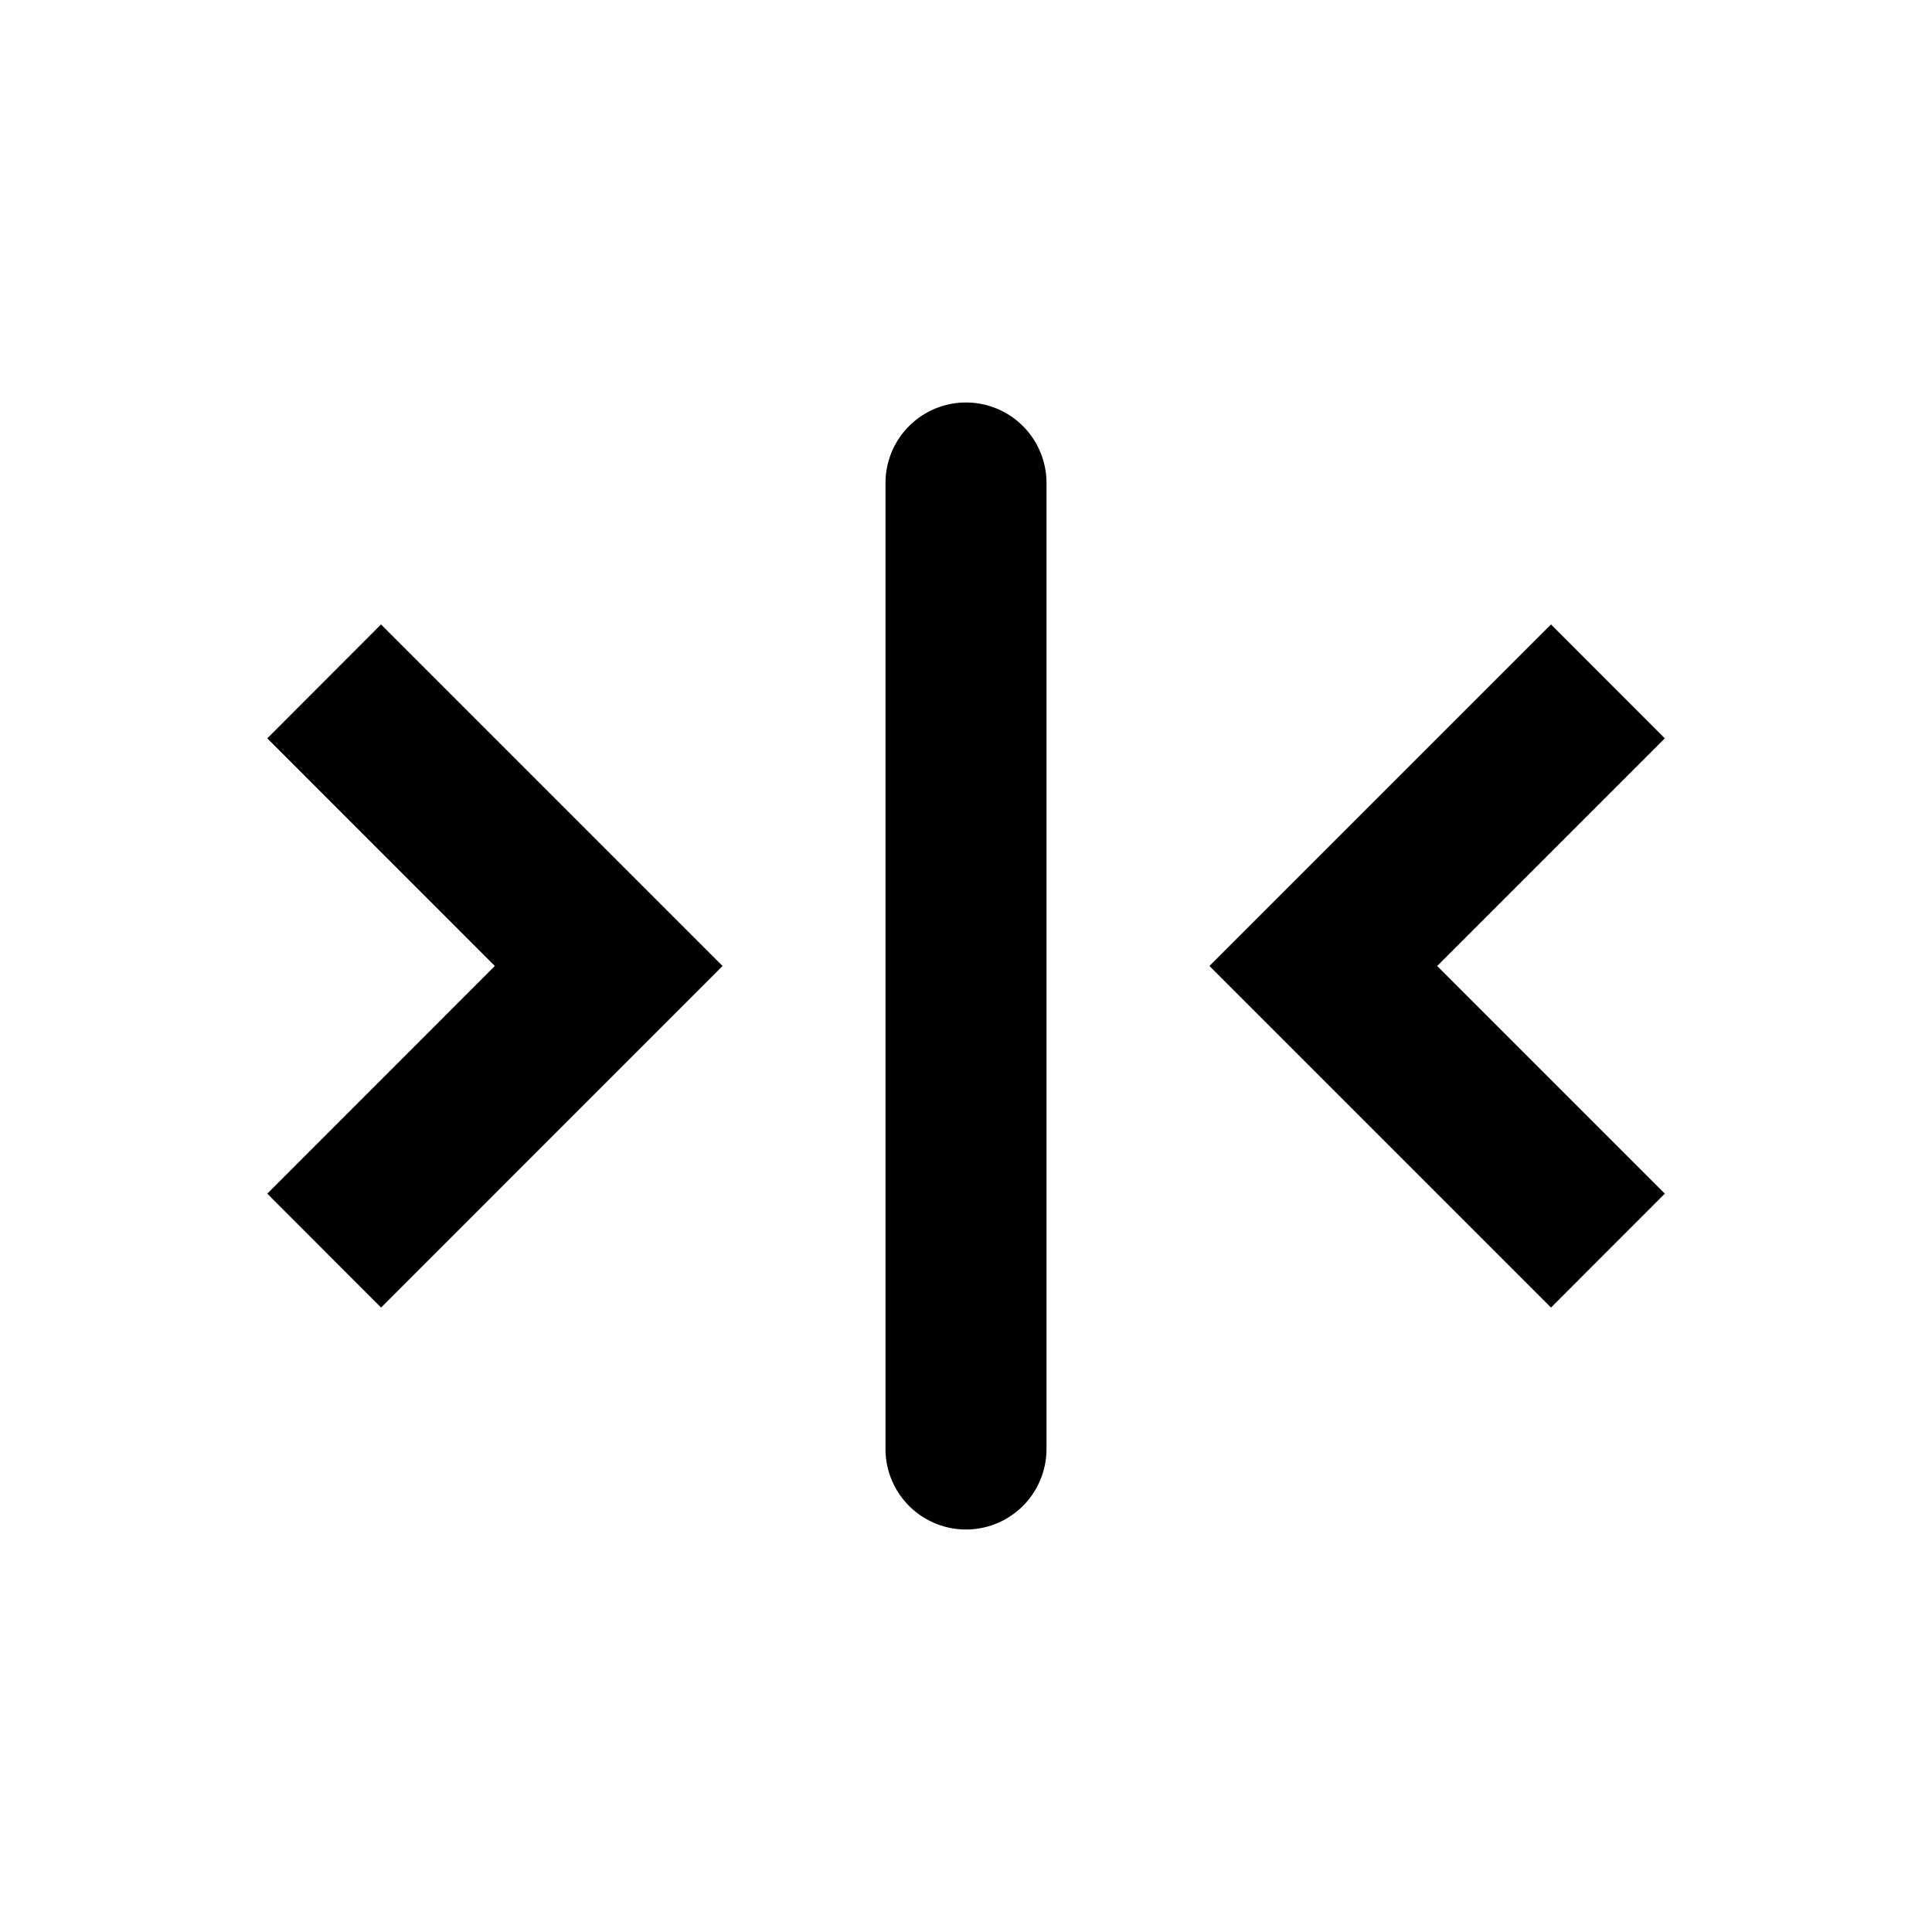 <svg xmlns="http://www.w3.org/2000/svg" width="1em" height="1em" viewBox="0 0 24 24"><path fill="currentColor" d="M8.976 12L4.733 7.757L3.32 9.172L6.147 12L3.32 14.828l1.414 1.415zM12 19a1 1 0 0 1-1-1V6a1 1 0 1 1 2 0v12a1 1 0 0 1-1 1m3.024-7l4.243 4.243l1.414-1.415L17.853 12l2.828-2.828l-1.414-1.415z"/></svg>